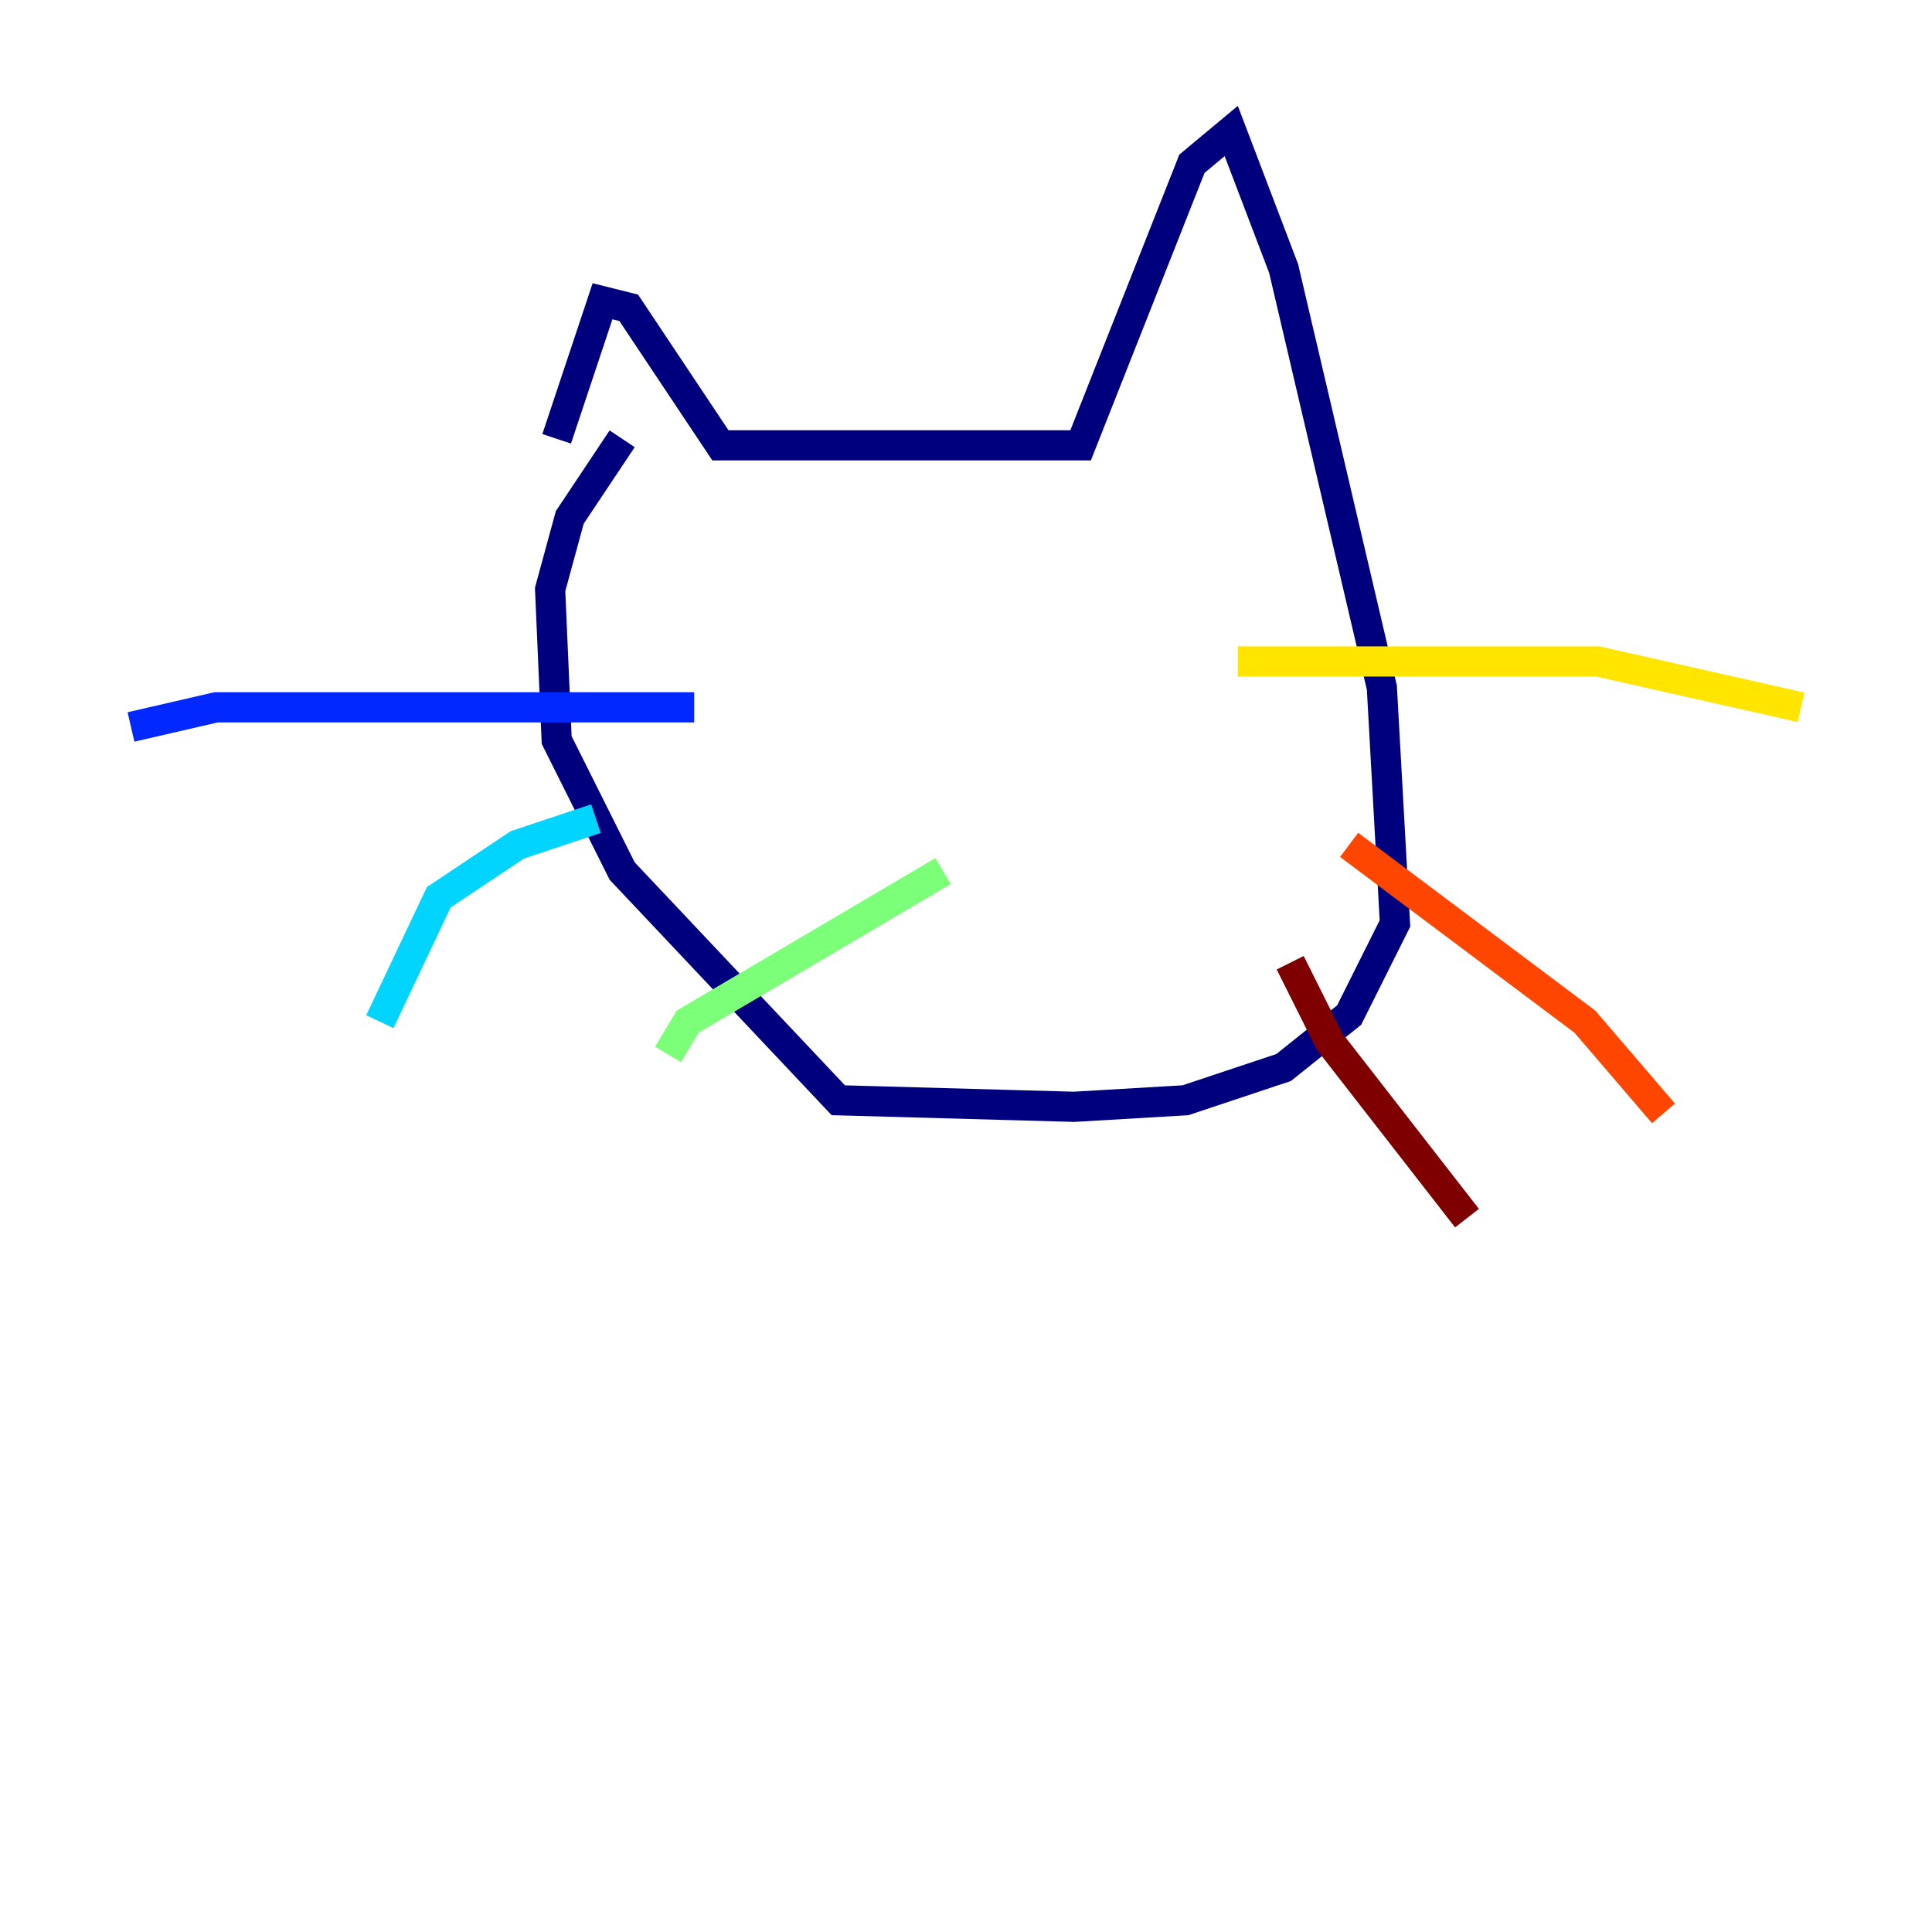 <?xml version="1.0" encoding="utf-8" ?>
<svg baseProfile="tiny" height="128" version="1.2" viewBox="0,0,128,128" width="128" xmlns="http://www.w3.org/2000/svg" xmlns:ev="http://www.w3.org/2001/xml-events" xmlns:xlink="http://www.w3.org/1999/xlink"><defs /><polyline fill="none" points="36.881,29.071 39.919,19.959 41.654,20.393 47.729,29.505 71.593,29.505 78.969,10.848 81.573,8.678 85.044,17.79 91.552,45.559 92.42,61.18 89.383,67.254 85.044,70.725 78.536,72.895 71.159,73.329 55.539,72.895 41.22,57.709 36.881,49.031 36.447,39.051 37.749,34.278 41.22,29.071" stroke="#00007f" stroke-width="2" /><polyline fill="none" points="45.993,46.861 14.319,46.861 8.678,48.163" stroke="#0028ff" stroke-width="2" /><polyline fill="none" points="39.485,54.237 34.278,55.973 29.071,59.444 25.166,67.688" stroke="#00d4ff" stroke-width="2" /><polyline fill="none" points="62.481,57.709 45.559,67.688 44.258,69.858" stroke="#7cff79" stroke-width="2" /><polyline fill="none" points="82.007,43.824 105.871,43.824 119.322,46.861" stroke="#ffe500" stroke-width="2" /><polyline fill="none" points="89.383,55.973 105.003,67.688 110.21,73.763" stroke="#ff4600" stroke-width="2" /><polyline fill="none" points="85.478,63.783 88.081,68.99 97.193,80.705" stroke="#7f0000" stroke-width="2" /></svg>